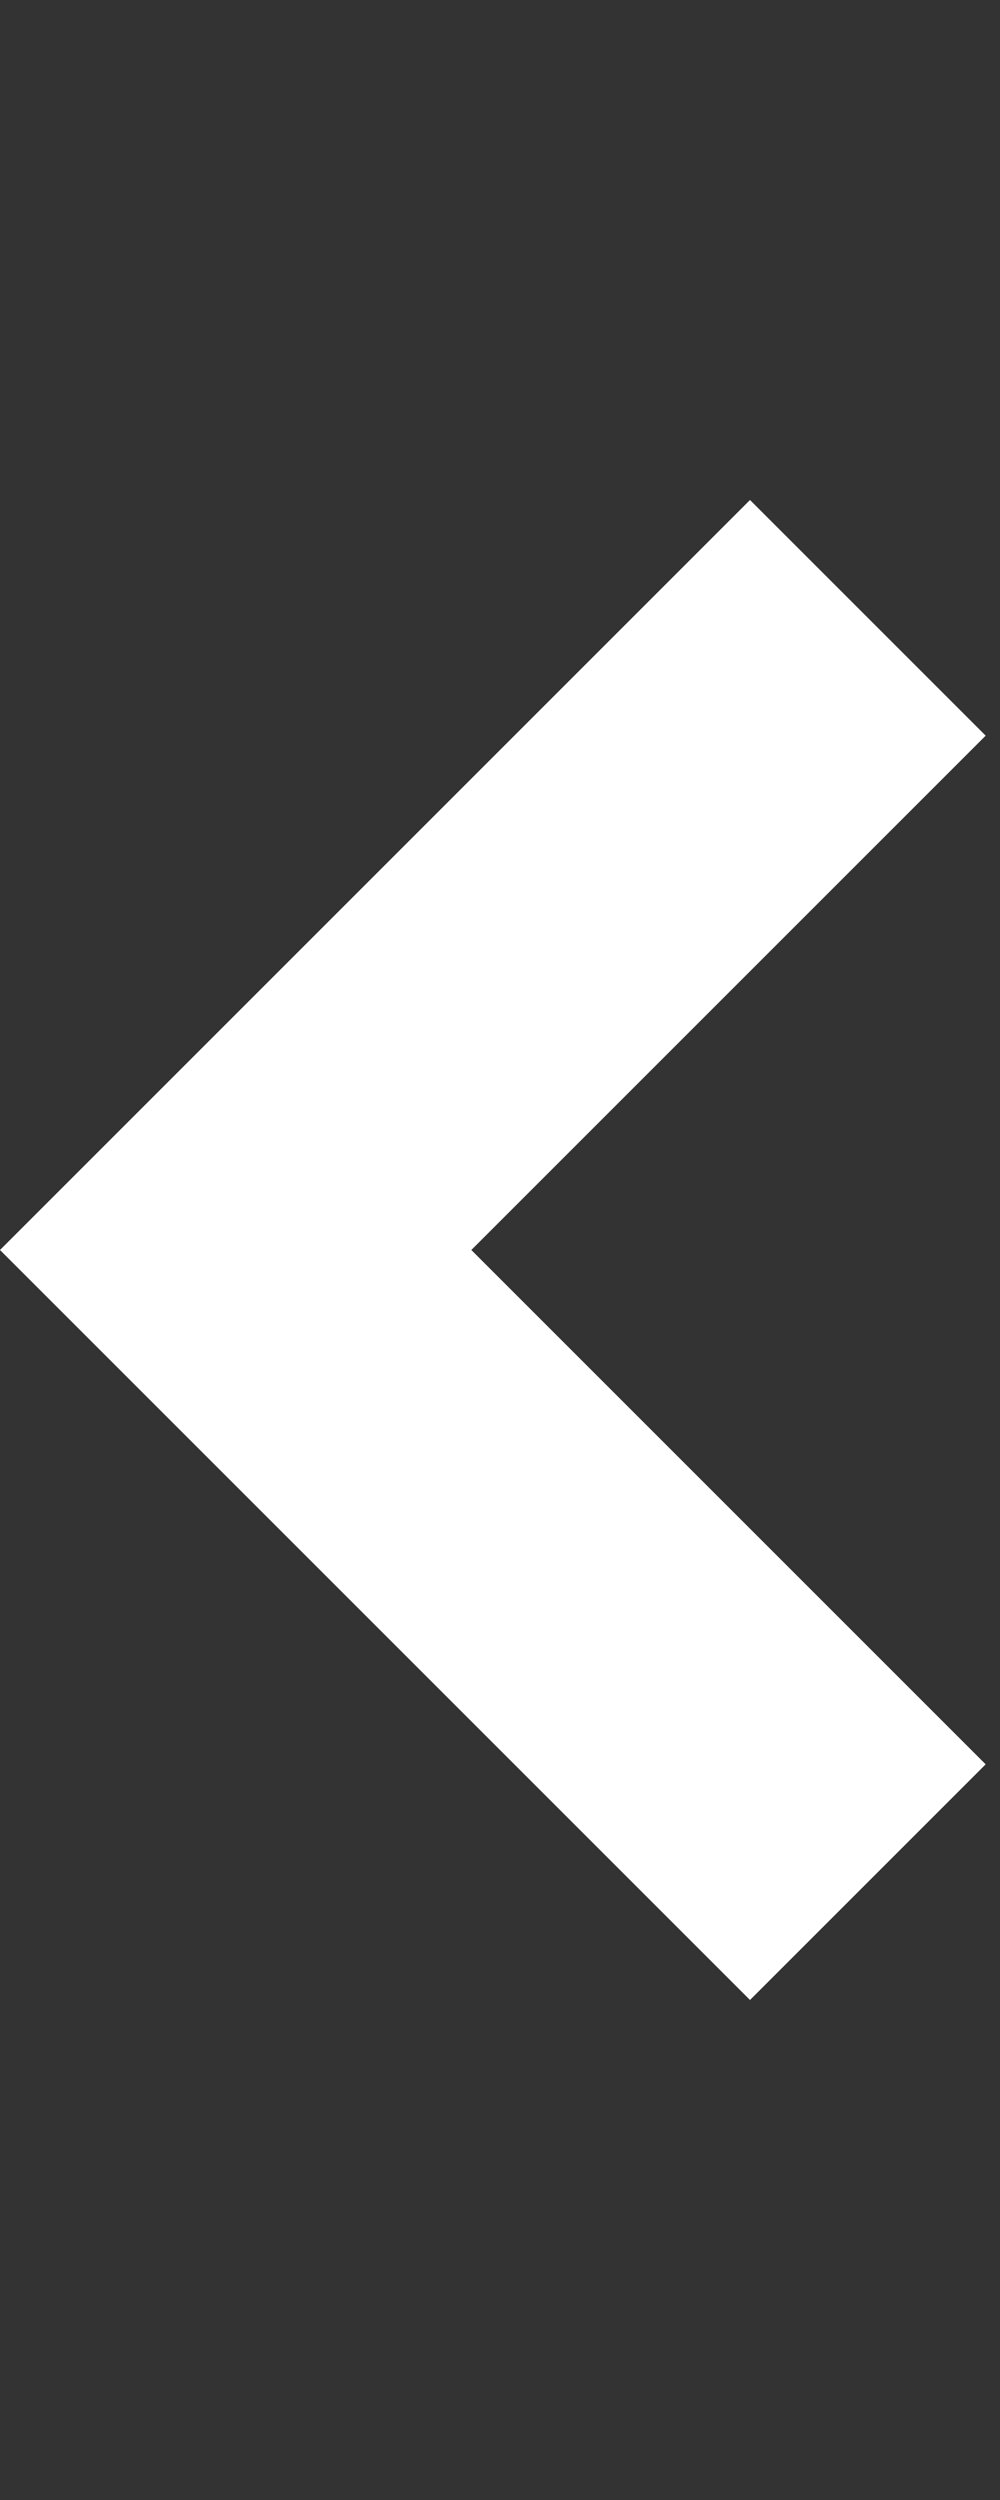 <svg width="6" height="15" viewBox="0 0 6 15" fill="none" xmlns="http://www.w3.org/2000/svg">
<rect x="0" y="0" width="6" height="15" fill="#333333" stroke="none"/>
<path d="M0 7.5L4.5 3L5.914 4.414L2.828 7.5L5.914 10.586L4.5 12L0 7.5Z" fill="white"/>
</svg>
